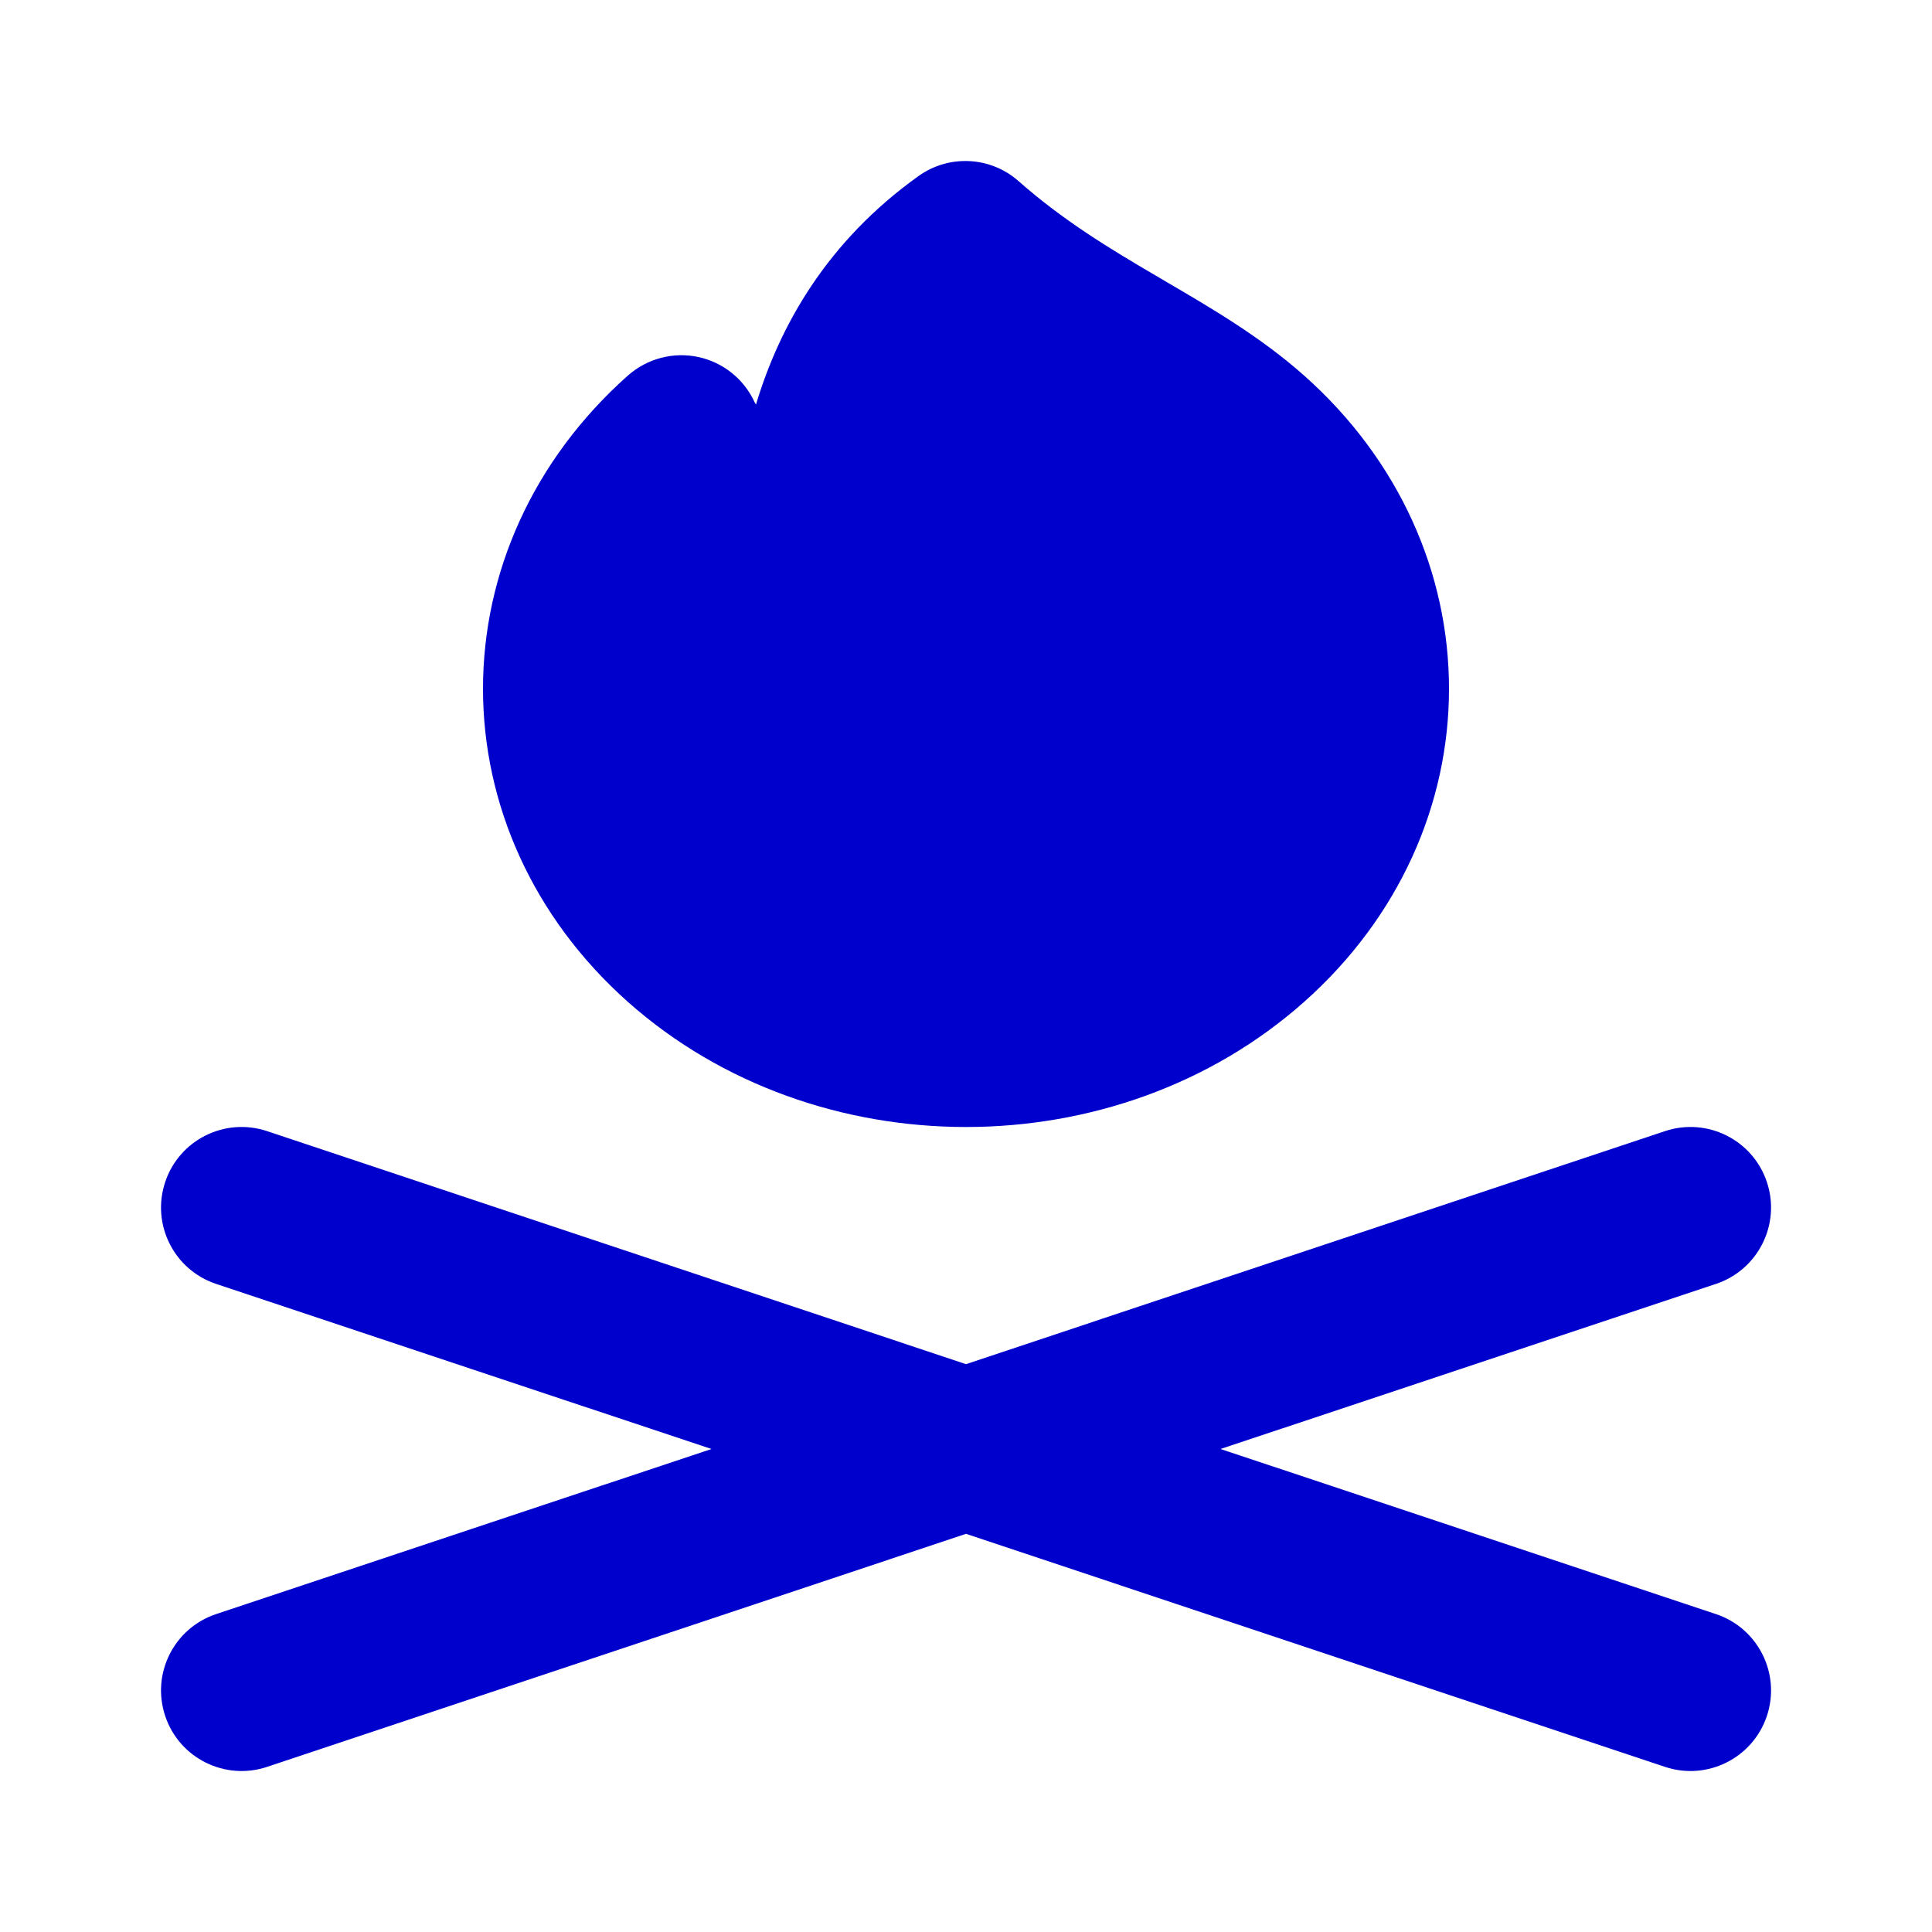 <svg width="24" height="24" viewBox="0 0 24 24" fill="none" xmlns="http://www.w3.org/2000/svg">
<path d="M12.653 2.25C12.304 1.942 11.789 1.916 11.41 2.187C10.275 2.998 9.685 4.044 9.391 5.026C9.381 5.009 9.375 4.997 9.372 4.992L9.371 4.99C9.239 4.707 8.982 4.501 8.675 4.435C8.364 4.368 8.039 4.454 7.8 4.665C6.617 5.717 6 7.124 6 8.556C6 9.987 6.617 11.394 7.8 12.446C10.132 14.518 13.869 14.518 16.2 12.446C17.384 11.394 18 9.987 18 8.556C18 7.124 17.384 5.717 16.2 4.665C15.662 4.187 15.046 3.827 14.497 3.506L14.375 3.434C13.771 3.081 13.204 2.736 12.653 2.25Z" fill="#0000CC"/>
<path d="M3.317 14.051C2.793 13.877 2.226 14.16 2.052 14.684C1.877 15.208 2.16 15.774 2.684 15.949L8.838 18L2.684 20.051C2.16 20.226 1.877 20.792 2.052 21.316C2.226 21.84 2.793 22.123 3.317 21.949L12 19.054L20.684 21.949C21.208 22.123 21.774 21.84 21.949 21.316C22.124 20.792 21.84 20.226 21.317 20.051L15.162 18L21.317 15.949C21.84 15.774 22.124 15.208 21.949 14.684C21.774 14.16 21.208 13.877 20.684 14.051L12 16.946L3.317 14.051Z" fill="#0000CC"/>
</svg>
